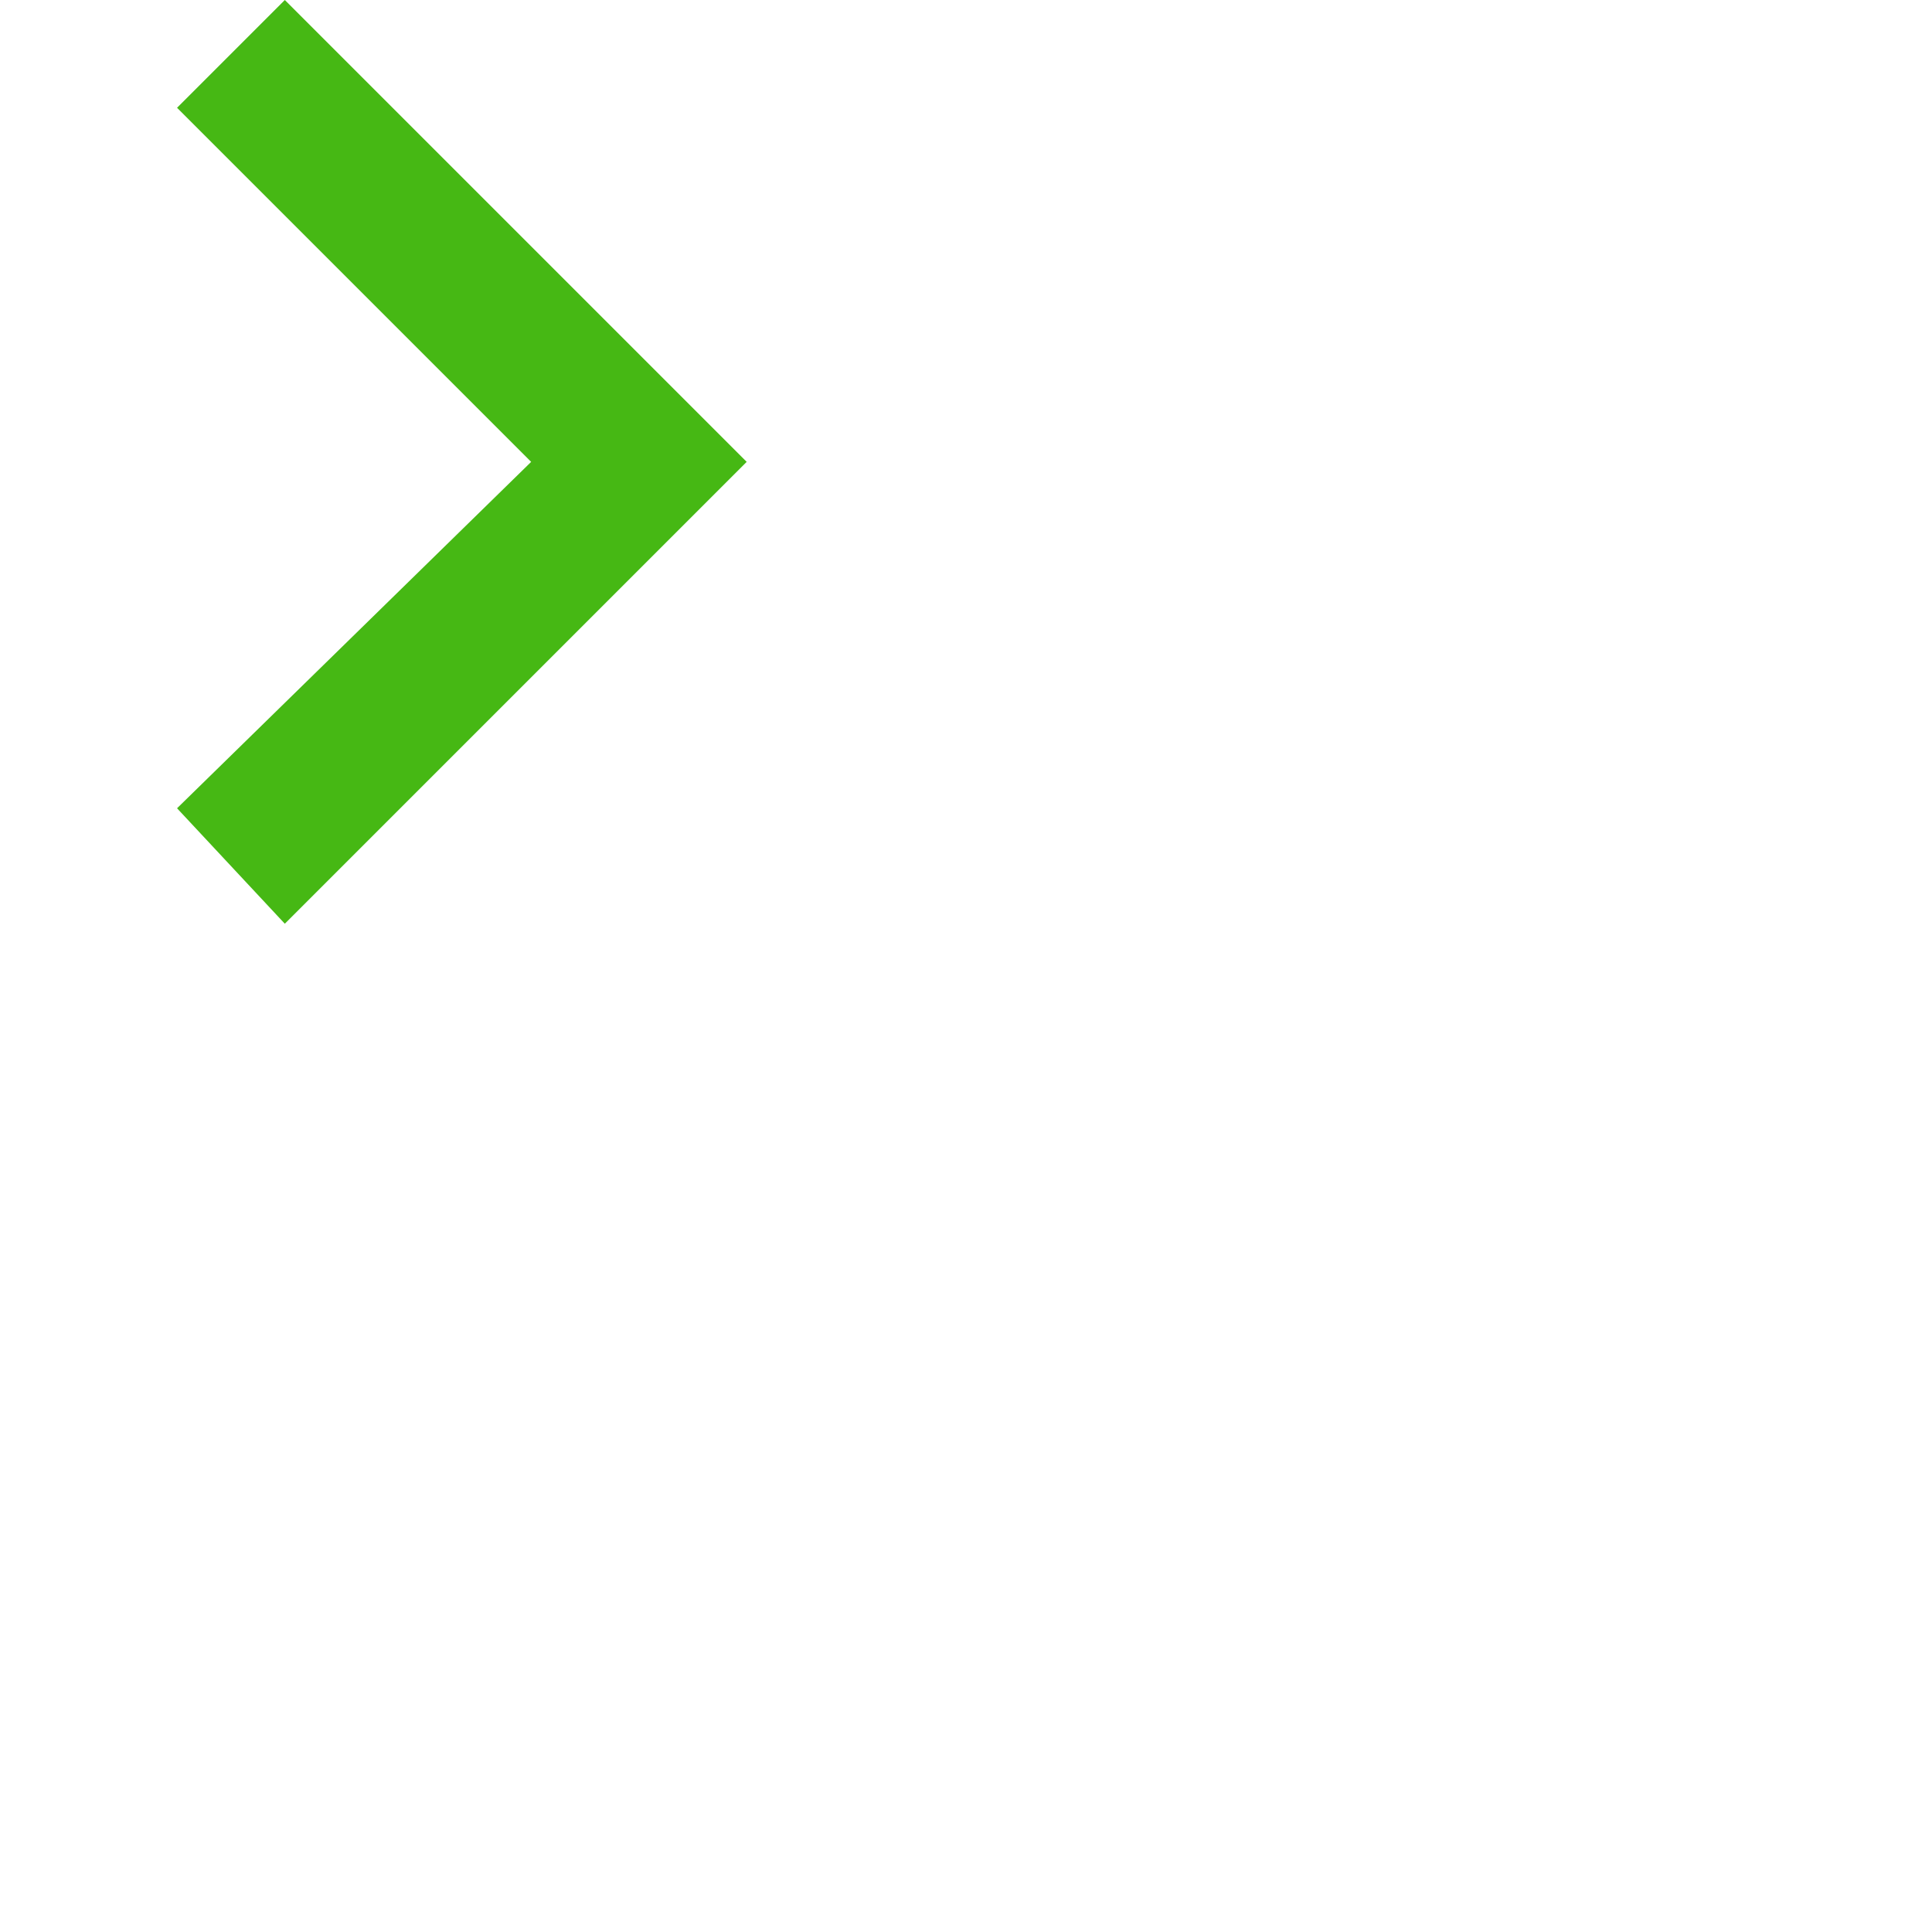 <?xml version="1.0" encoding="UTF-8" standalone="no"?>
<!DOCTYPE svg PUBLIC "-//W3C//DTD SVG 1.1//EN" "http://www.w3.org/Graphics/SVG/1.1/DTD/svg11.dtd">
<svg version="1.1" xmlns="http://www.w3.org/2000/svg" xmlns:xlink="http://www.w3.org/1999/xlink" preserveAspectRatio="xMidYMid meet" viewBox="0 0 640 640" width="640" height="640"><defs><path d="M175.95 153L58.65 35.7L94.35 0L247.35 153L94.35 306L58.65 267.75L175.95 153Z" id="d2n5GPt4OS"></path></defs><g><g><g><use xlink:href="#d2n5GPt4OS" opacity="1" fill="#46b814" fill-opacity="1"></use><g><use xlink:href="#d2n5GPt4OS" opacity="1" fill-opacity="0" stroke="#000000" stroke-width="1" stroke-opacity="0"></use></g></g></g></g></svg>